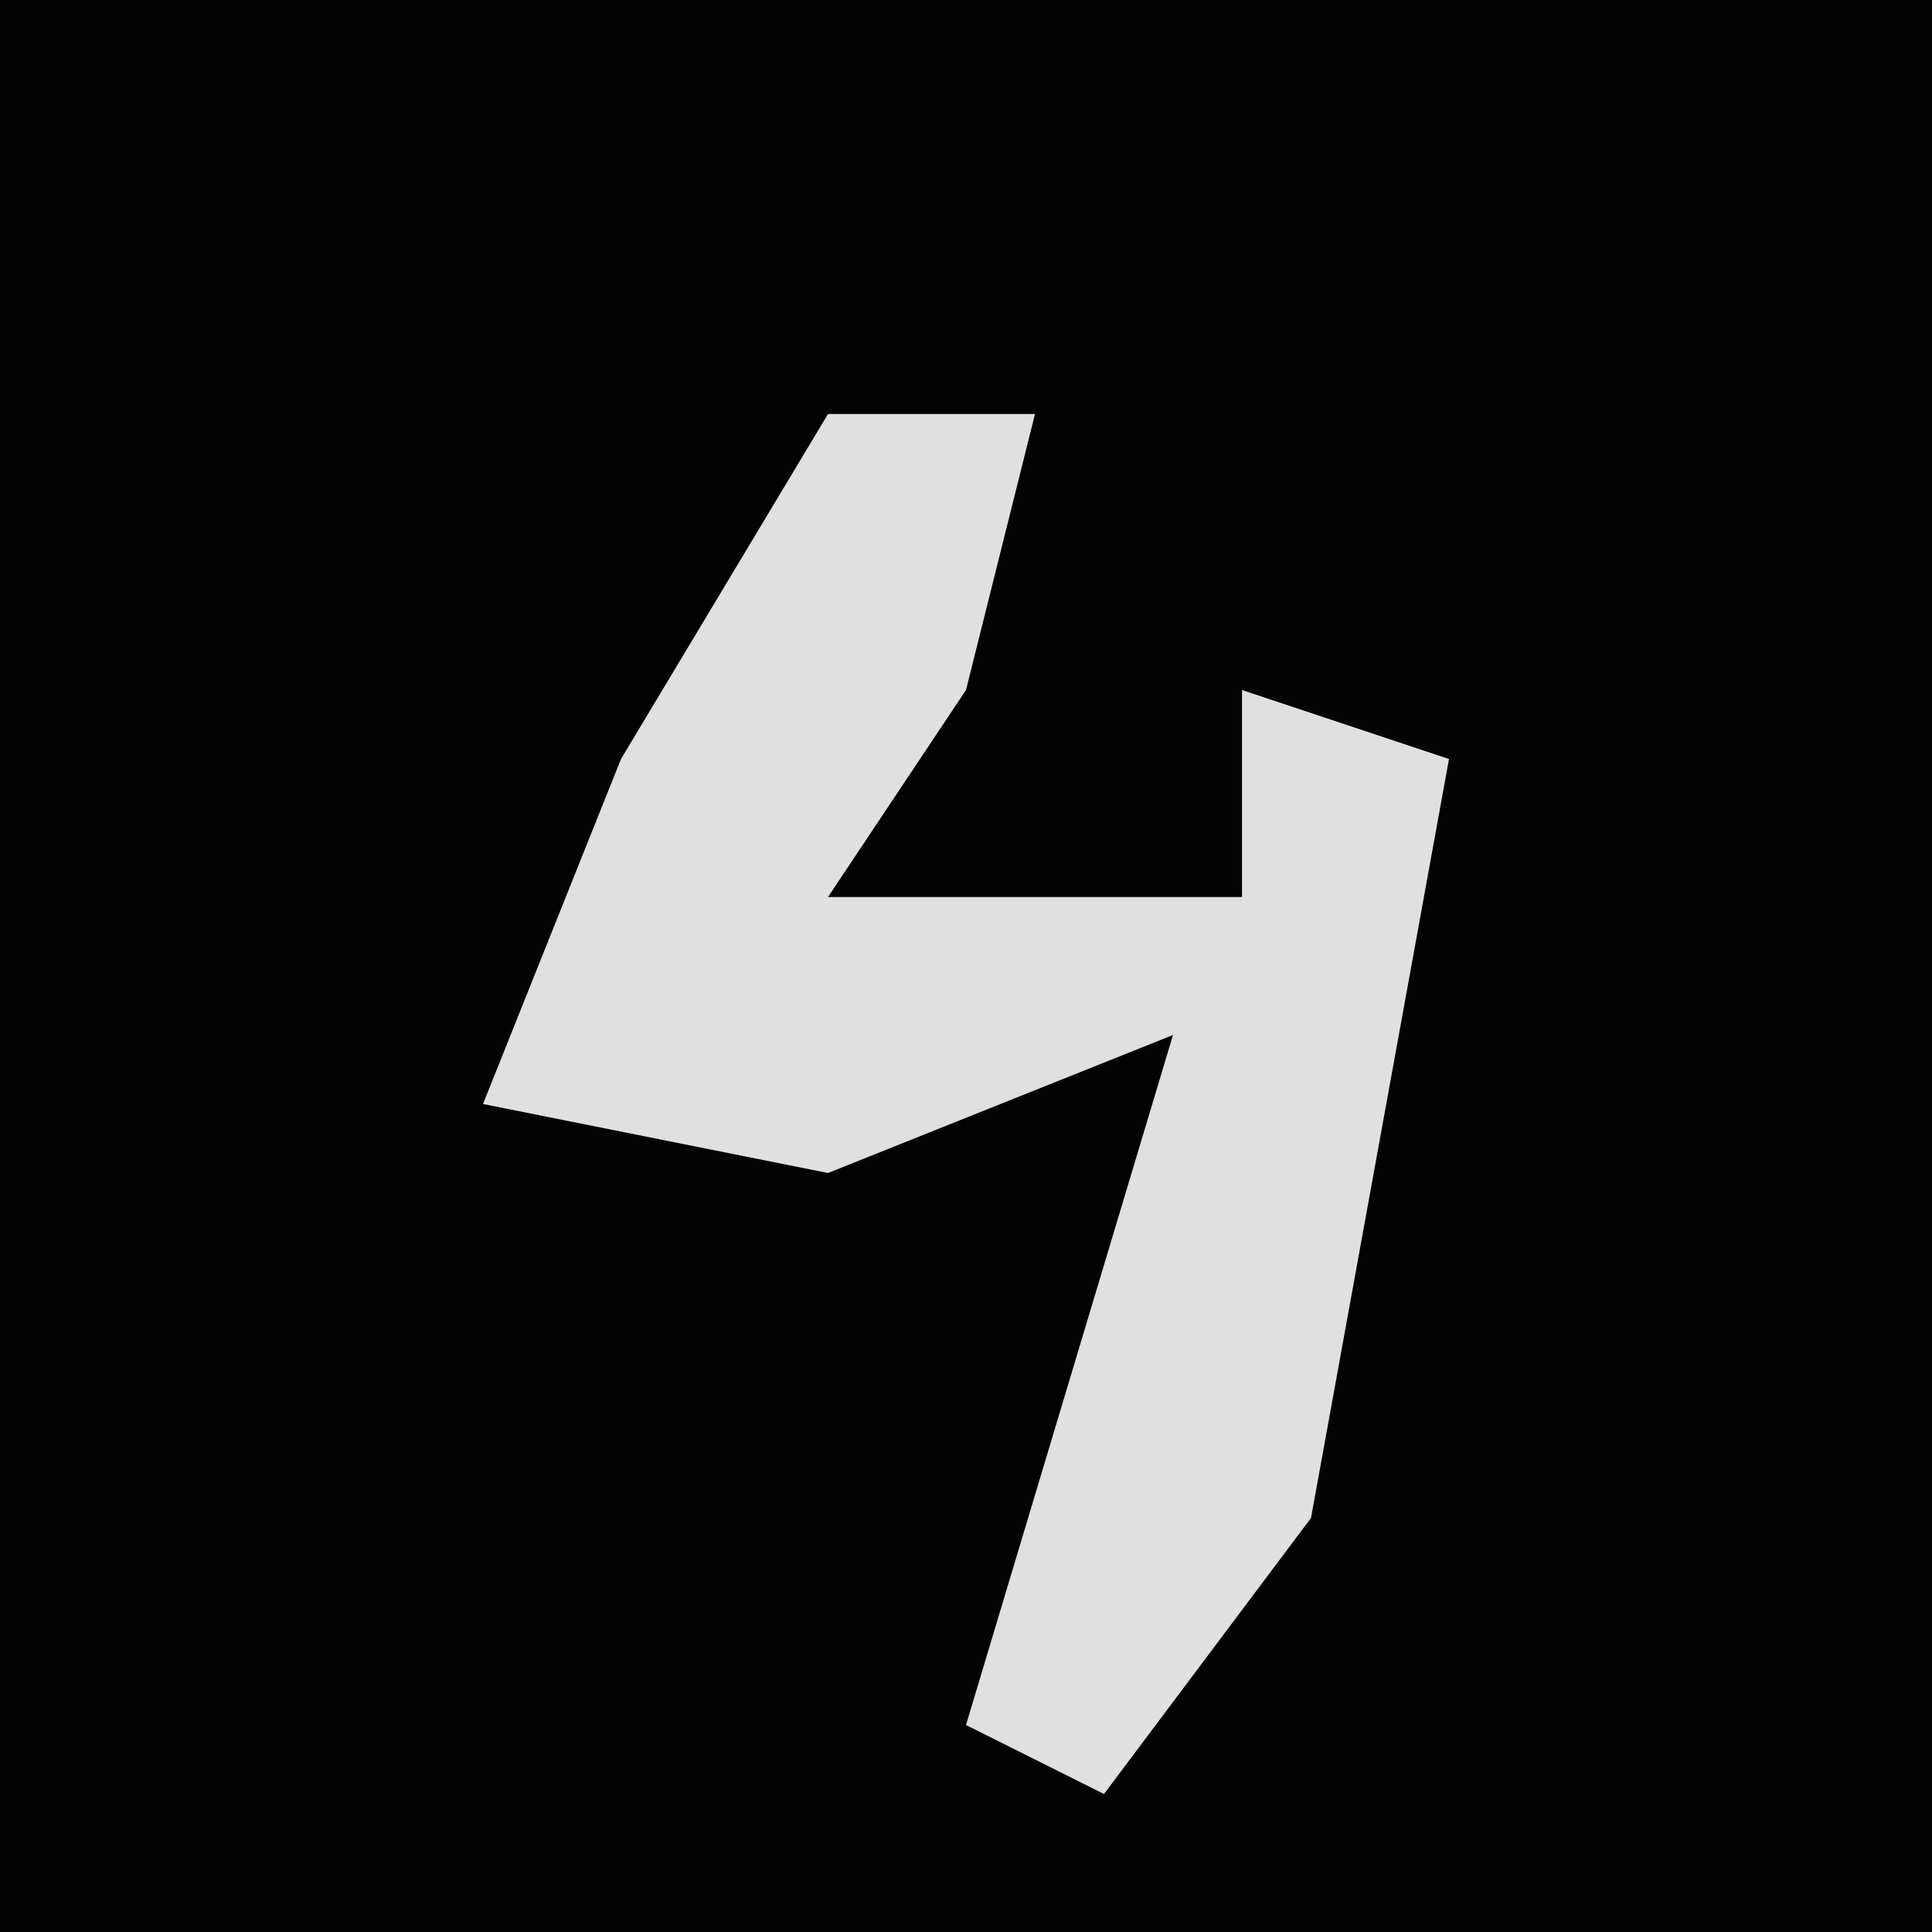 <?xml version="1.0" encoding="UTF-8"?>
<svg version="1.1" xmlns="http://www.w3.org/2000/svg" width="28" height="28">
<path d="M0,0 L28,0 L28,28 L0,28 Z " fill="#030303" transform="translate(0,0)"/>
<path d="M0,0 L3,0 L2,4 L0,7 L6,7 L6,4 L9,5 L7,16 L4,20 L2,19 L5,9 L0,11 L-5,10 L-3,5 Z " fill="#E0E0E0" transform="translate(12,6)"/>
</svg>
